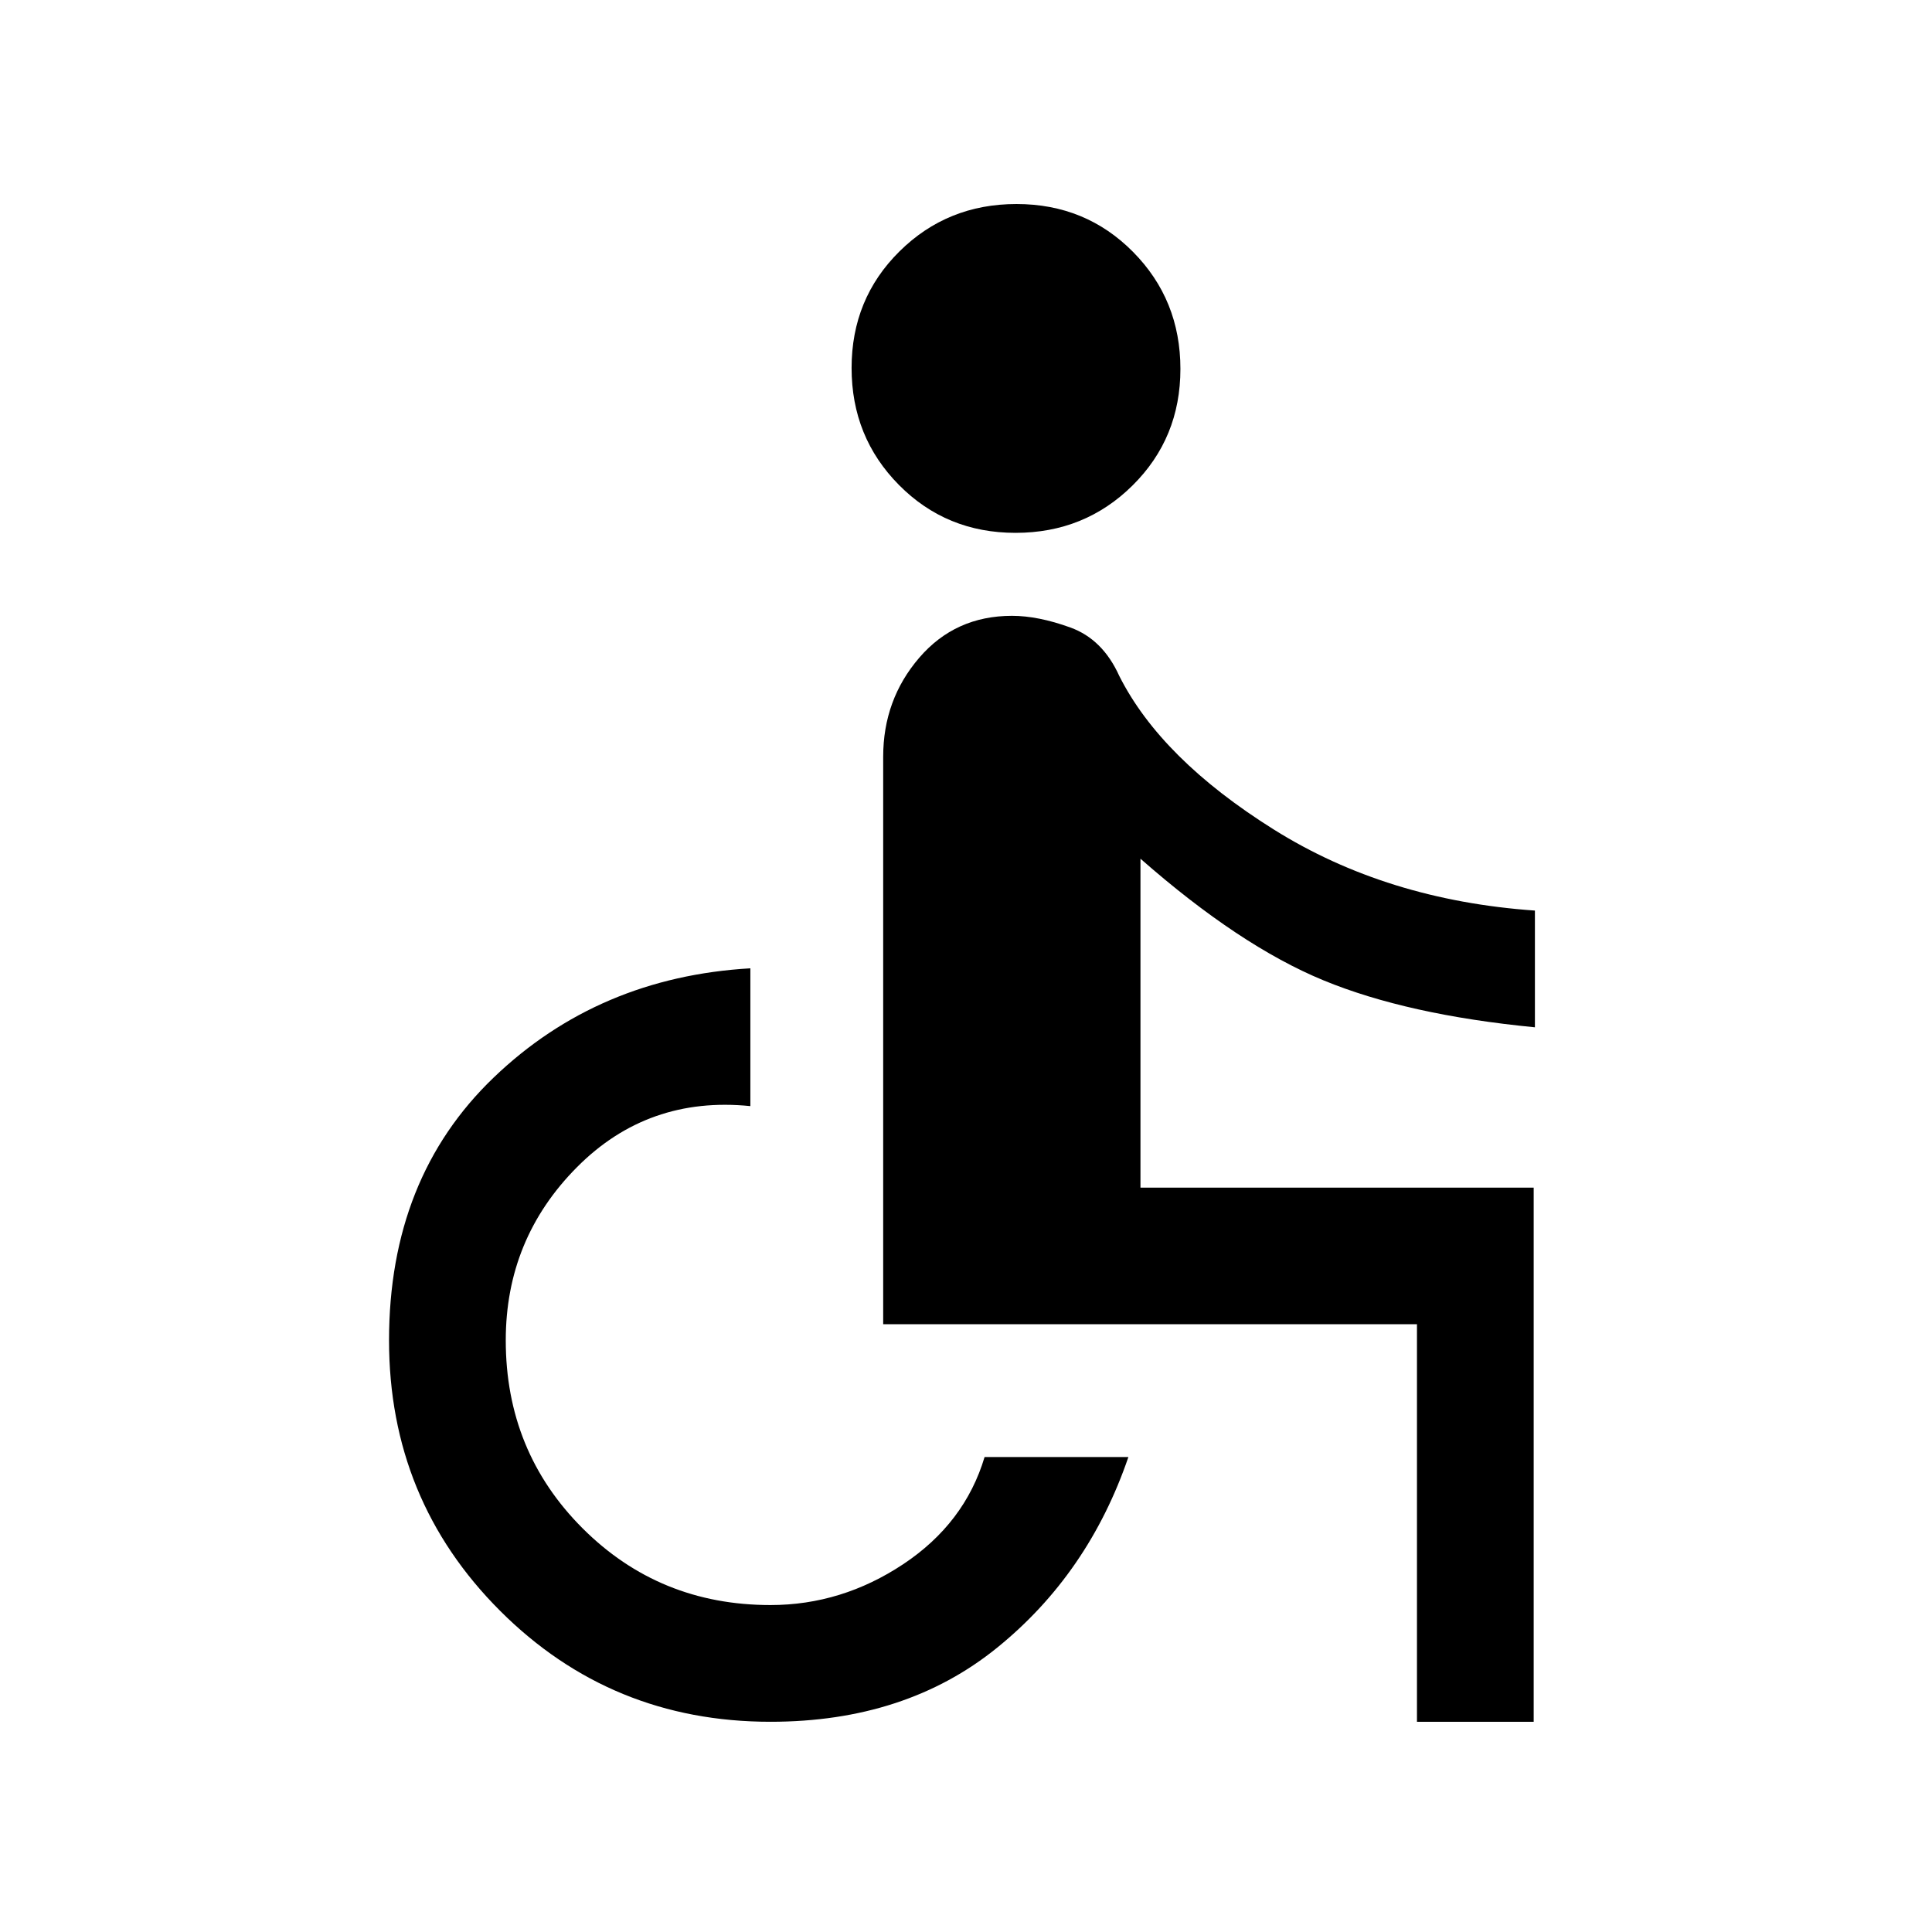 <svg xmlns="http://www.w3.org/2000/svg" height="20" viewBox="0 -960 960 960" width="20"><path d="M504.6-695.23q-34.37 0-57.91-23.79-23.54-23.78-23.54-58.15t23.79-57.91q23.79-23.54 58.15-23.54 34.37 0 57.91 23.79t23.54 58.15q0 34.37-23.79 57.91-23.78 23.54-58.15 23.54Zm199.48 590.77V-302H438.85v-282q0-28.31 17.9-49.15Q474.66-654 502.85-654q13 0 29.03 5.81 16.04 5.81 24.27 24.04 20.77 41.23 76.81 76.34 56.04 35.12 129.73 40.27v58q-63.38-6.15-105.07-23.34-41.7-17.2-90.93-60.43v163.44h195.39v265.41h-58Zm-321.23 0q-79.22 0-134.38-55.16T193.31-294q0-80.69 52-130.58 52-49.88 127.54-54.27v68.47q-50.93-5.16-86.23 30.42-35.31 35.58-35.31 85.96 0 55.23 38.15 93.38 38.16 38.16 93.39 38.16 35.38 0 65.96-20.31 30.57-20.31 40.42-53.23h71.46q-19.84 58-65.27 94.77-45.42 36.77-112.57 36.77Z"/></svg>